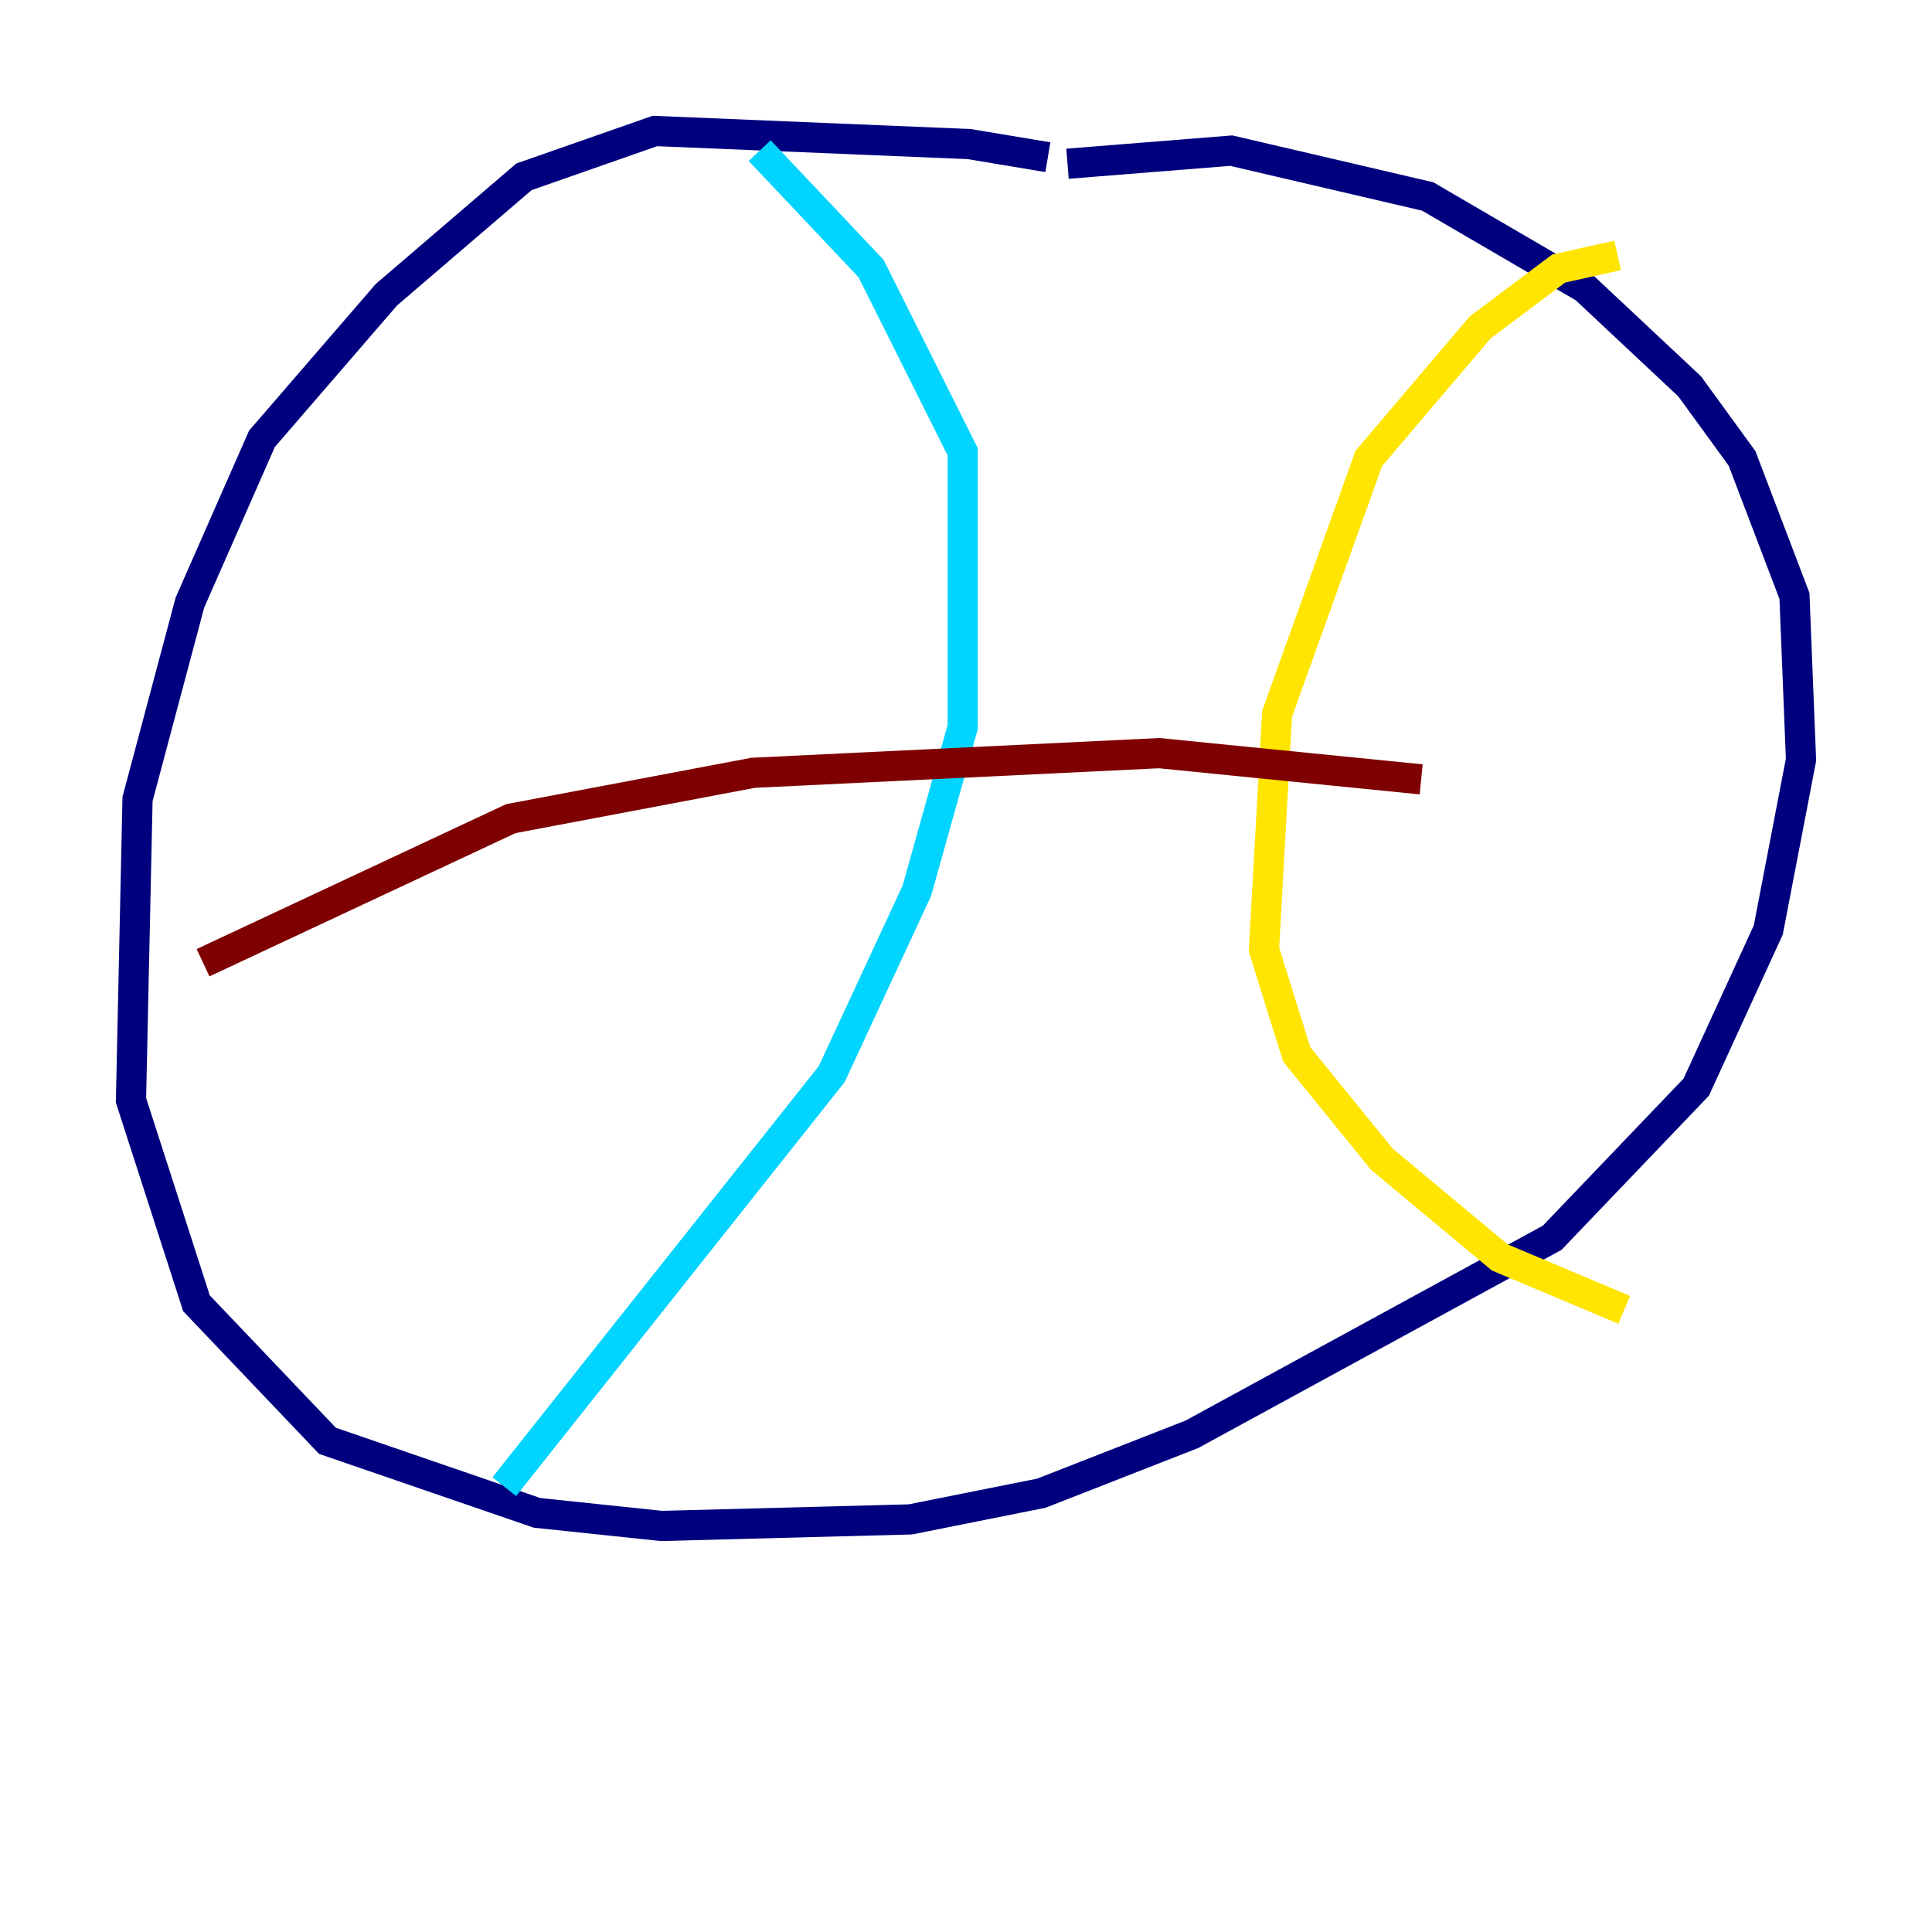 <?xml version="1.0" encoding="utf-8" ?>
<svg baseProfile="tiny" height="128" version="1.2" viewBox="0,0,128,128" width="128" xmlns="http://www.w3.org/2000/svg" xmlns:ev="http://www.w3.org/2001/xml-events" xmlns:xlink="http://www.w3.org/1999/xlink"><defs /><polyline fill="none" points="69.424,10.414 64.217,9.546 43.39,8.678 34.712,11.715 25.6,19.525 17.356,29.071 12.583,39.919 9.112,52.936 8.678,72.895 13.017,86.346 21.695,95.458 35.58,100.231 43.824,101.098 60.312,100.664 68.99,98.929 78.969,95.024 102.834,82.007 112.38,72.027 117.153,61.614 119.322,50.332 118.888,39.485 115.417,30.373 111.946,25.6 105.003,19.091 94.59,13.017 81.573,9.98 70.725,10.848" stroke="#00007f" stroke-width="2" /><polyline fill="none" points="50.332,9.98 57.709,17.79 63.783,29.939 63.783,48.163 60.746,59.01 55.105,71.159 33.41,98.495" stroke="#00d4ff" stroke-width="2" /><polyline fill="none" points="107.173,16.922 103.268,17.79 98.061,21.695 90.685,30.373 84.61,47.295 83.742,62.915 85.912,69.858 91.552,76.8 99.363,83.308 107.607,86.78" stroke="#ffe500" stroke-width="2" /><polyline fill="none" points="13.451,63.783 33.844,54.237 49.898,51.2 76.8,49.898 94.156,51.634" stroke="#7f0000" stroke-width="2" /></svg>